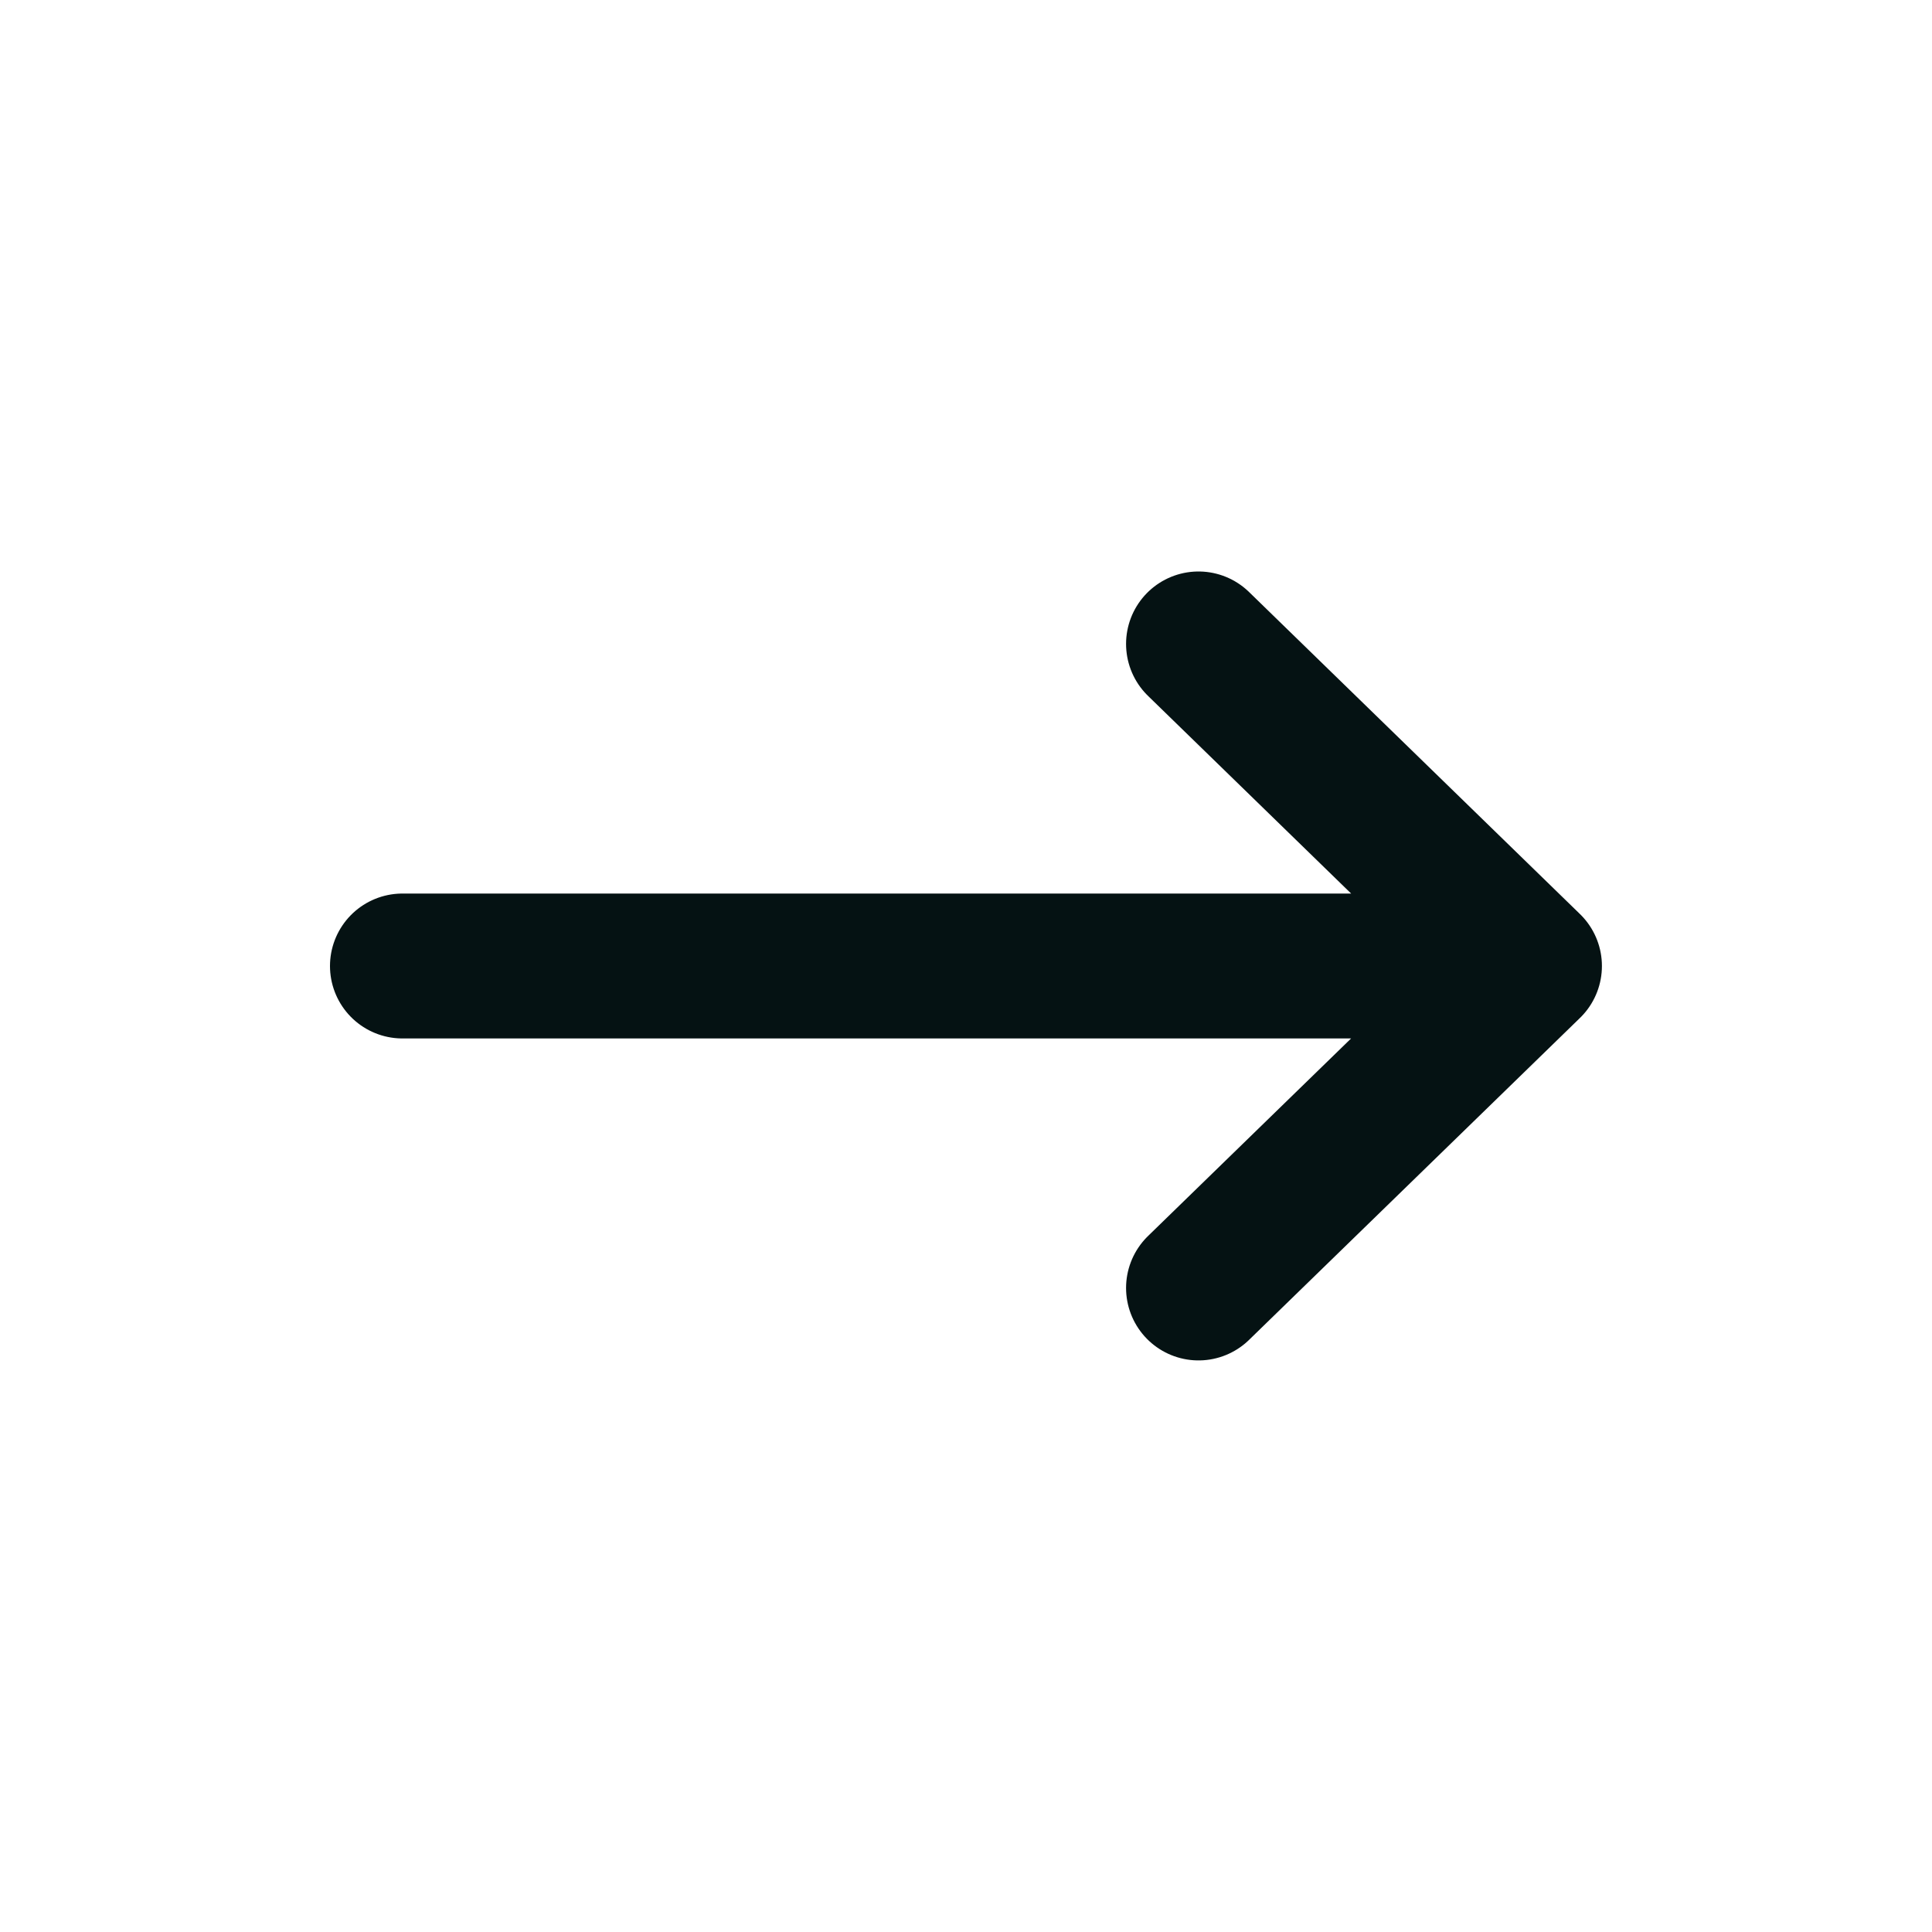 <svg width="20" height="20" viewBox="0 0 20 20" fill="none" xmlns="http://www.w3.org/2000/svg">
<path d="M12.407 13.333L15.833 10M15.833 10L12.407 6.666M15.833 10H4.166" stroke="#051213" stroke-width="1.5" stroke-linecap="round" stroke-linejoin="round"/>
</svg>
